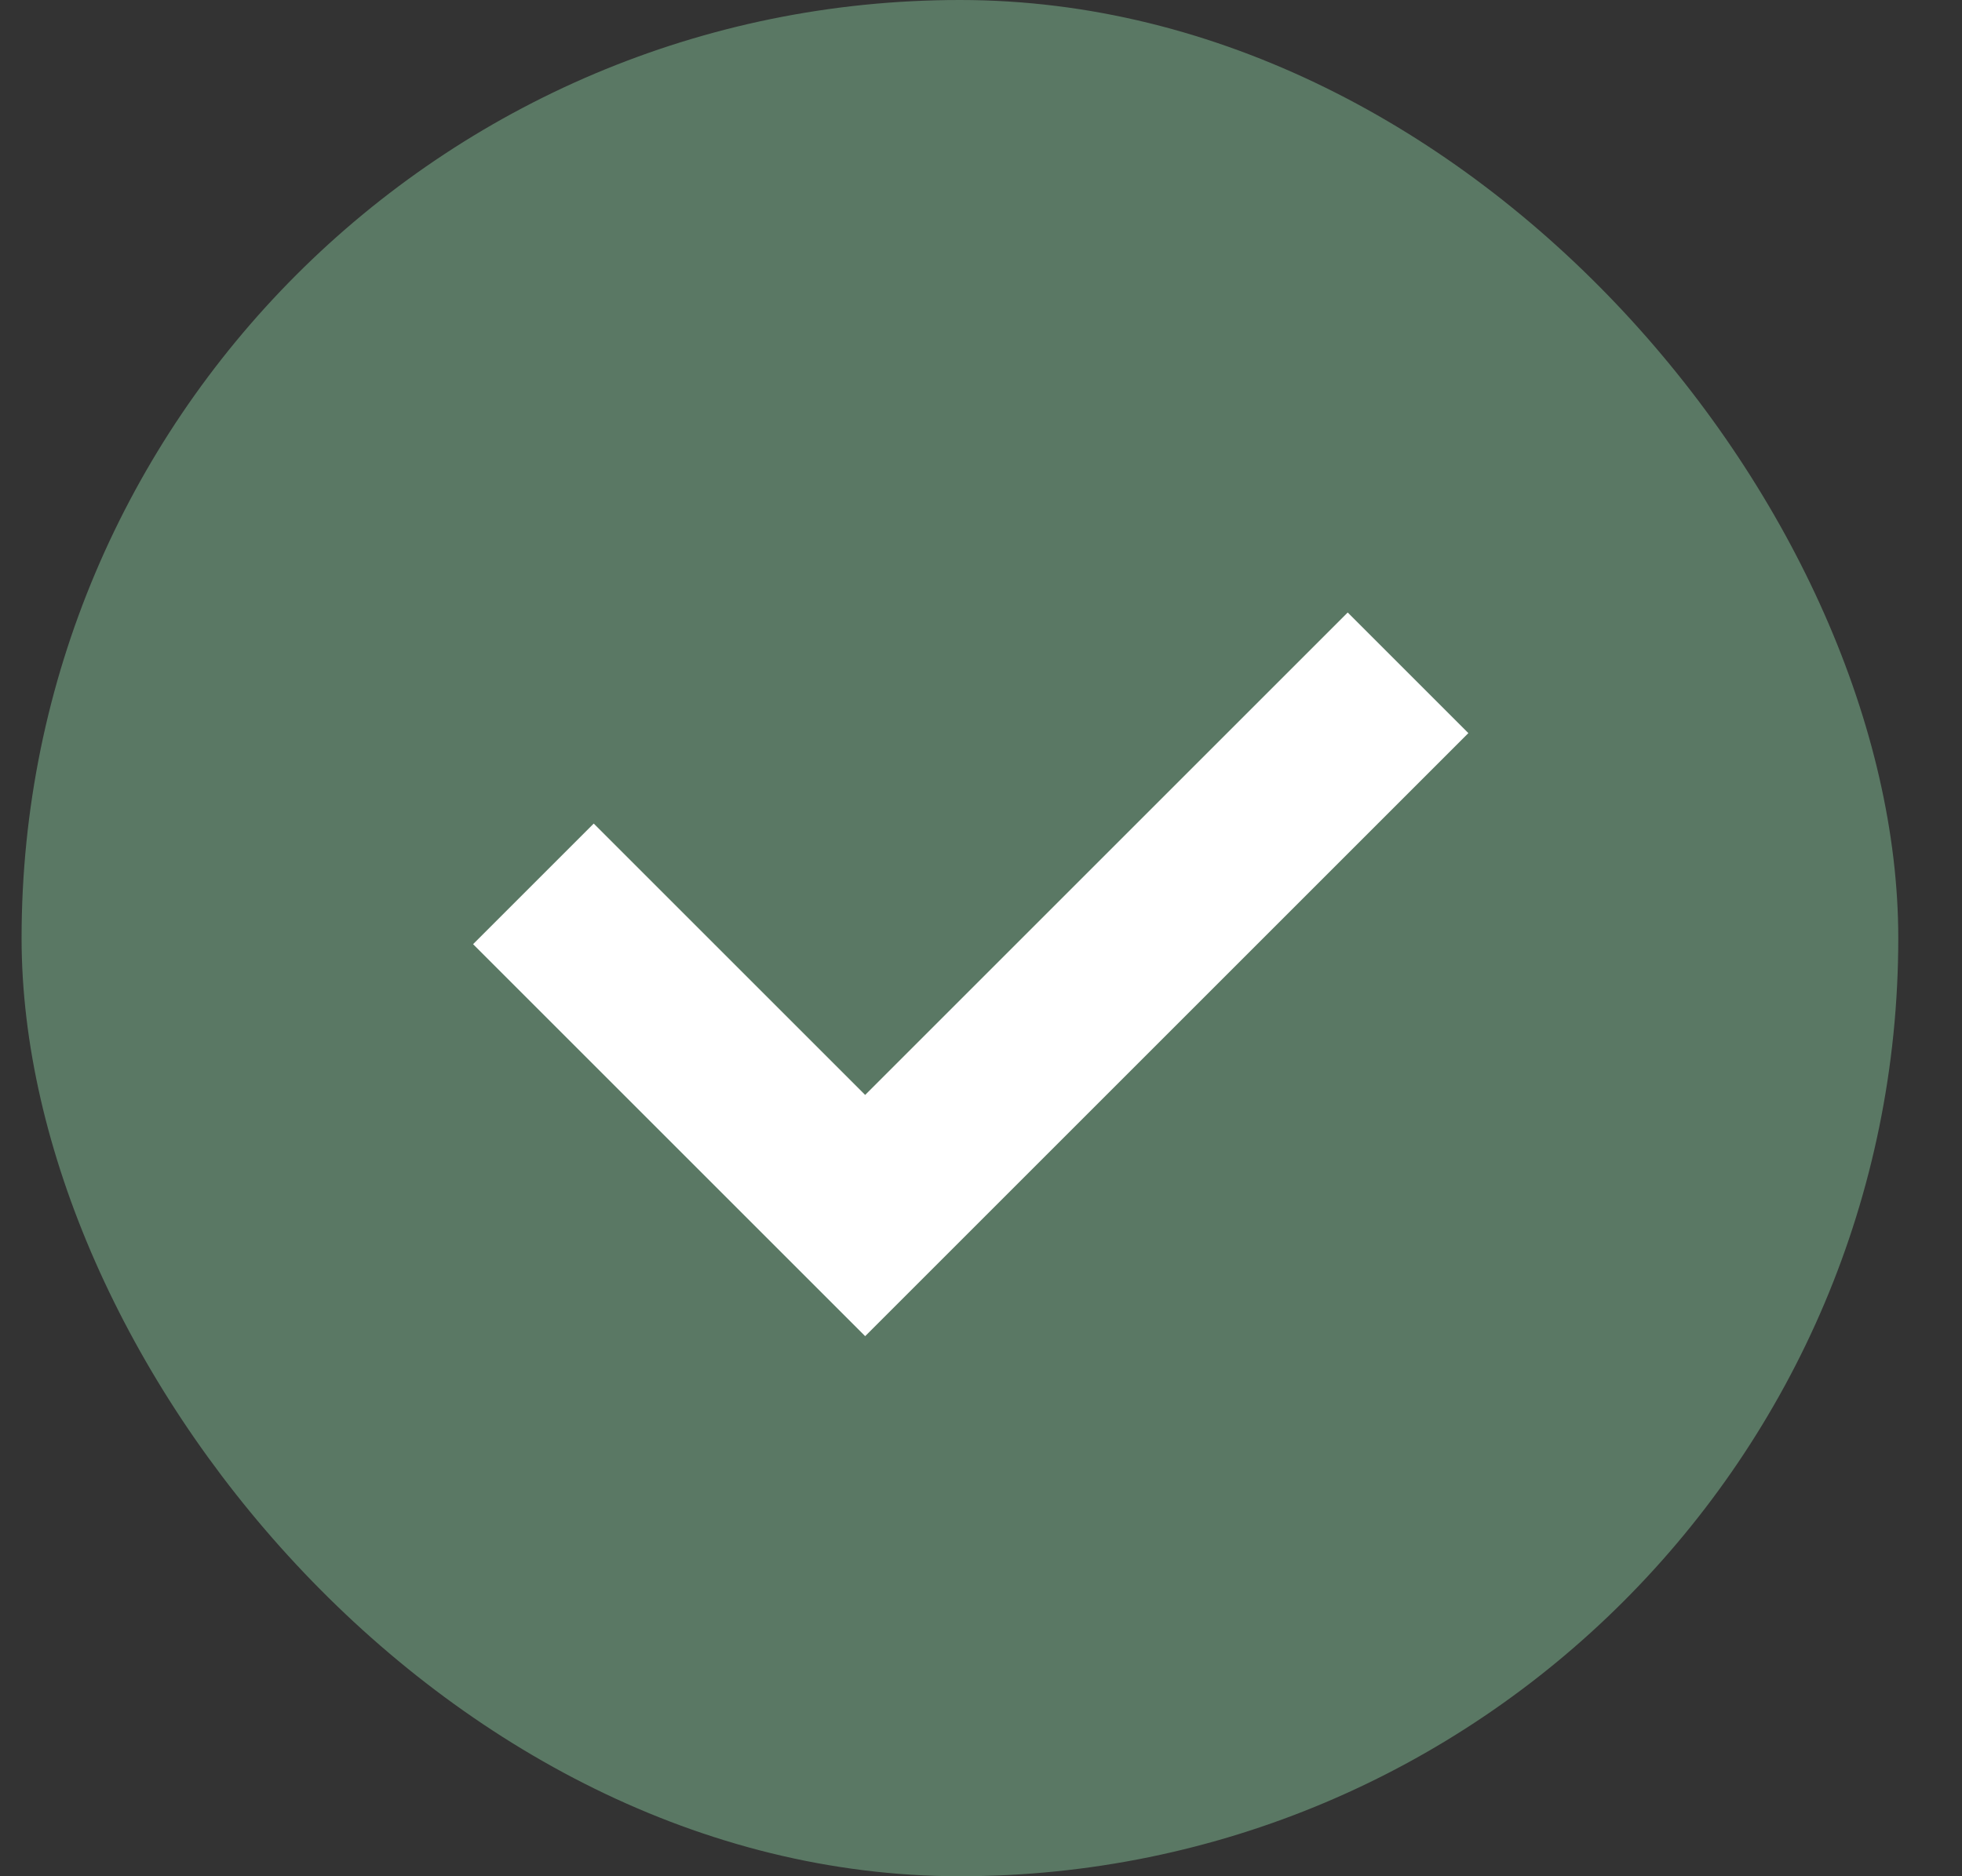 <svg width="23" height="22" viewBox="0 0 23 22" fill="none" xmlns="http://www.w3.org/2000/svg">
<rect x="0" y="0" width="23" height="22" fill="#333333" stroke="none"/>
<rect x="0.253" width="22" height="22" rx="11" fill="#5A7864"/>
<path d="M6.253 10.364L10.142 14.253L16.506 7.889" stroke="white" stroke-width="2"/>
</svg>

